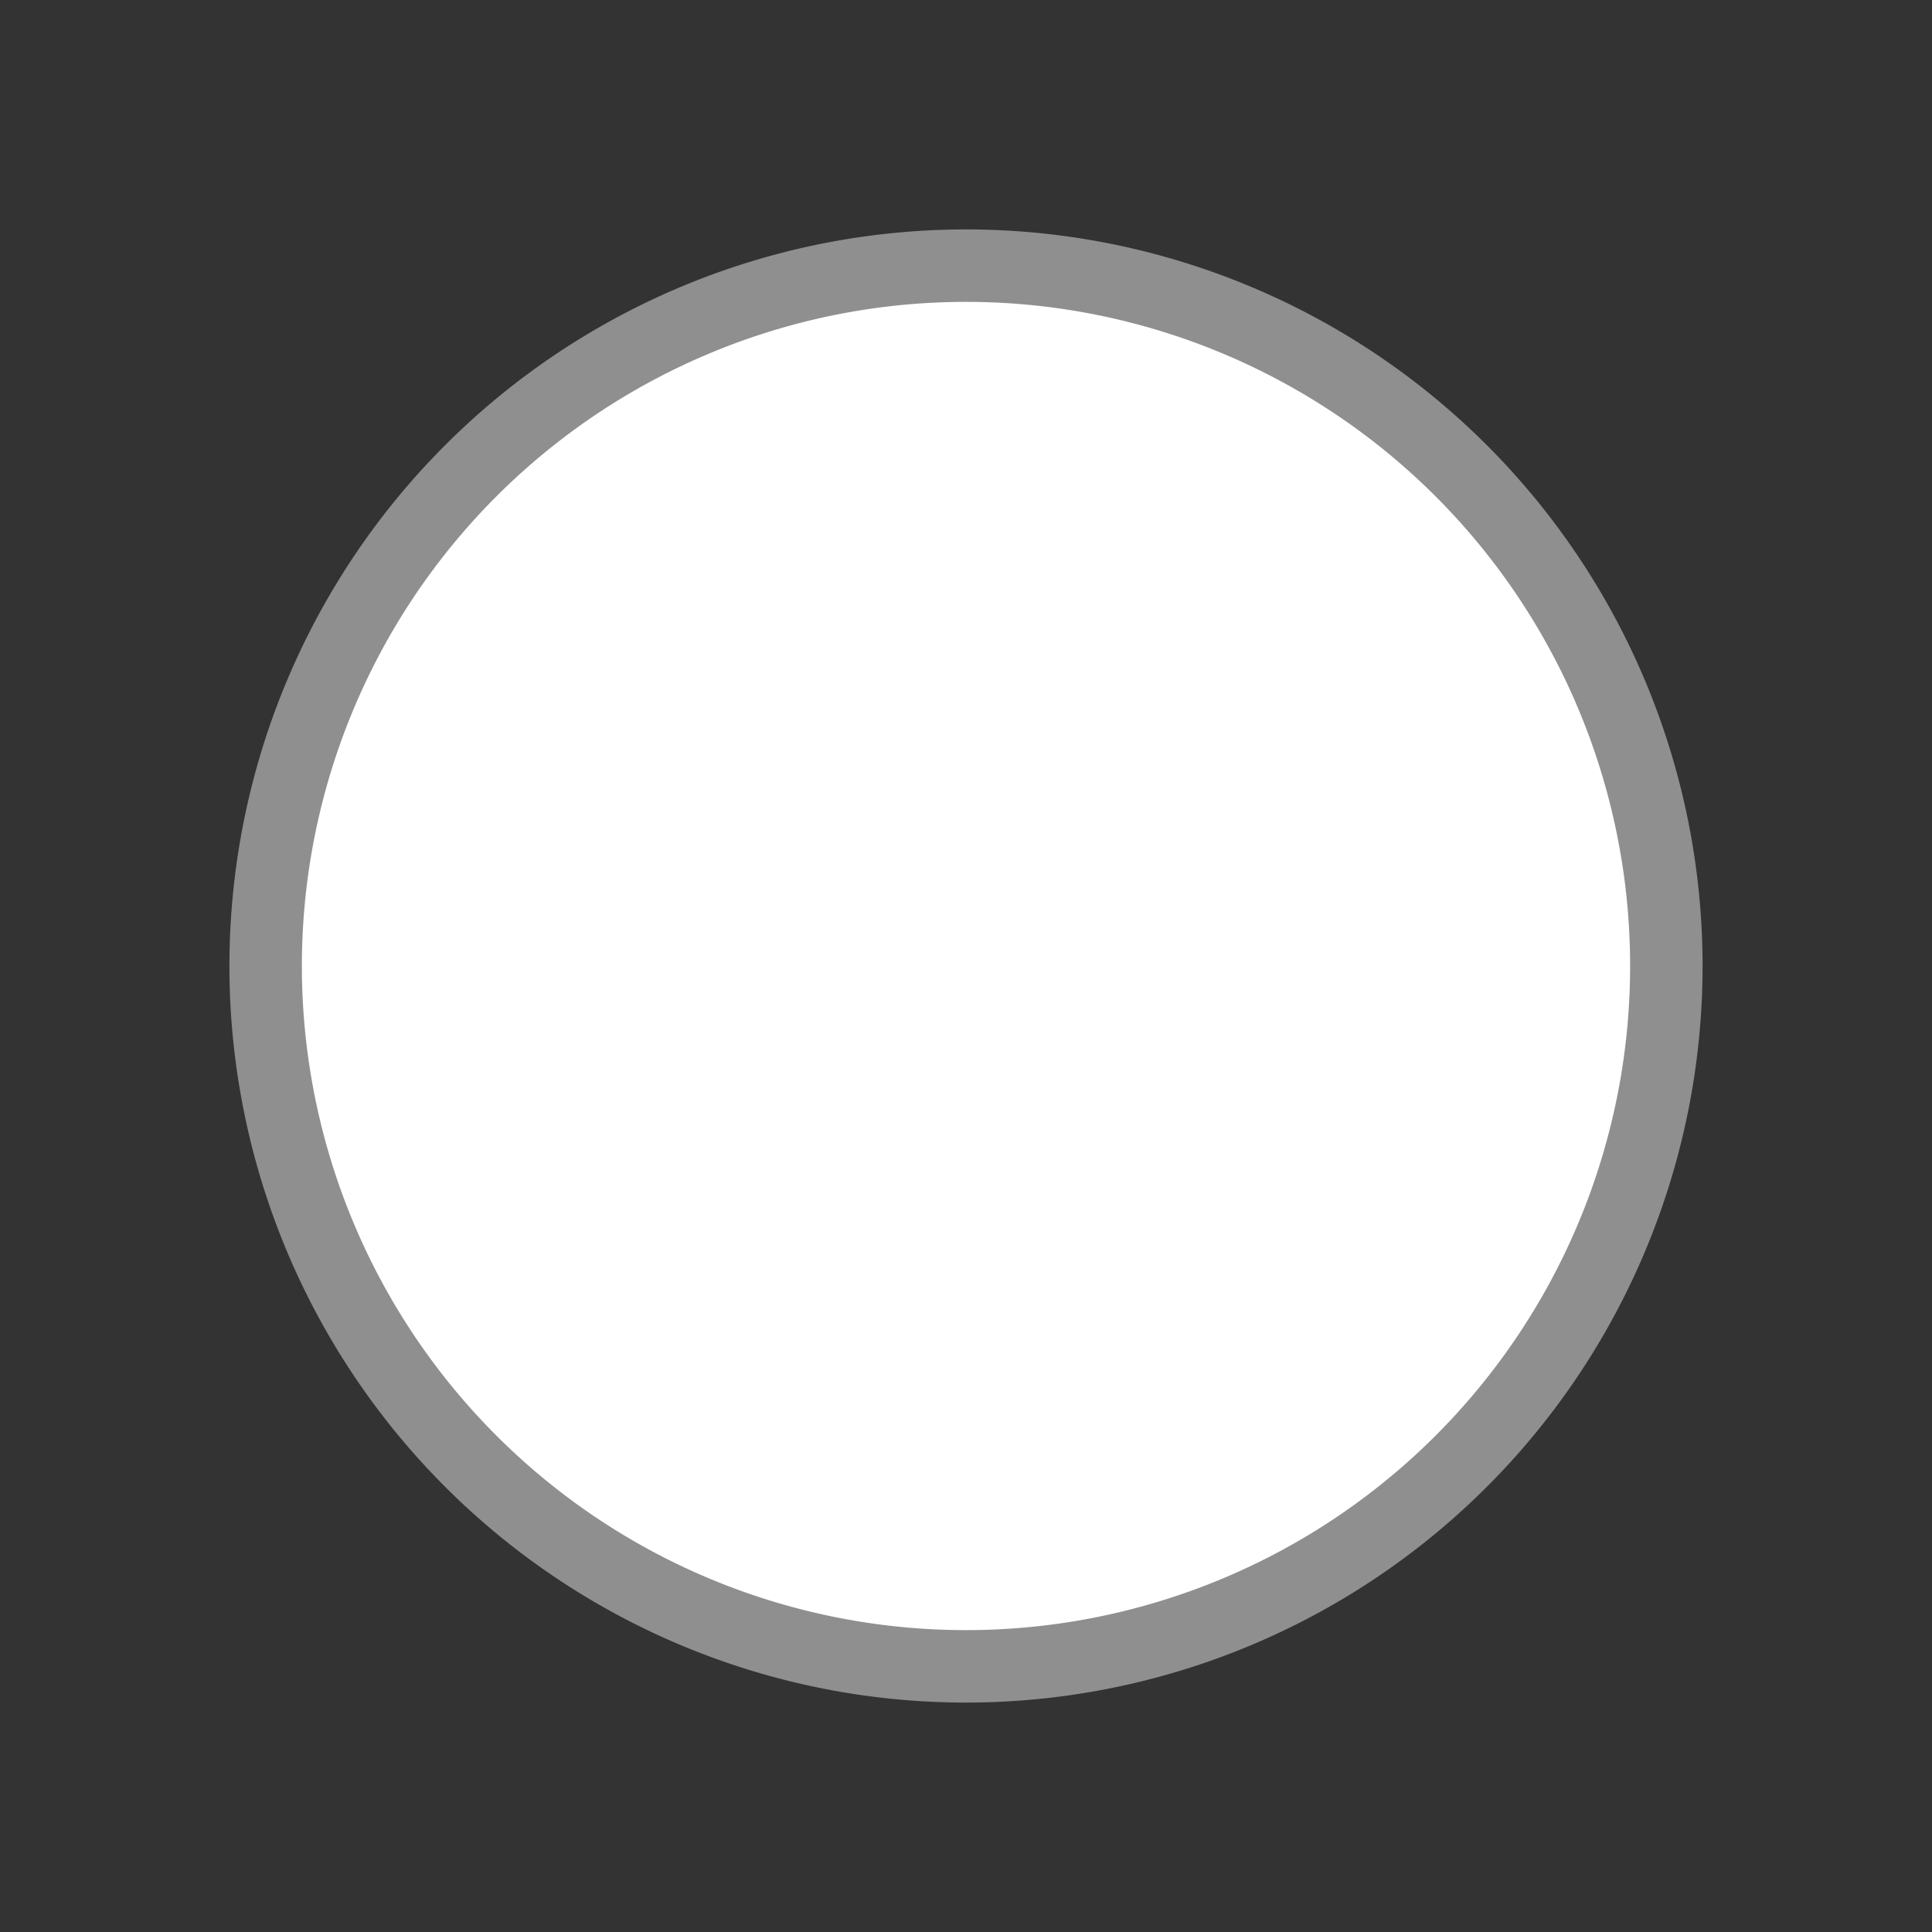 <svg xmlns="http://www.w3.org/2000/svg" viewBox="0 0 32 32"><rect x="0" y="0" width="32" height="32" fill="#333333" stroke="none"/><defs><style>.a{fill:#8f8f8f;}.b{fill:#fff;}</style></defs><title>icons</title><path class="a" d="M16,3.8A12.2,12.2,0,1,0,28.2,16,12.2,12.2,0,0,0,16,3.8Z"/><path class="b" d="M16,5A11,11,0,1,0,27,16,11,11,0,0,0,16,5Z"/></svg>